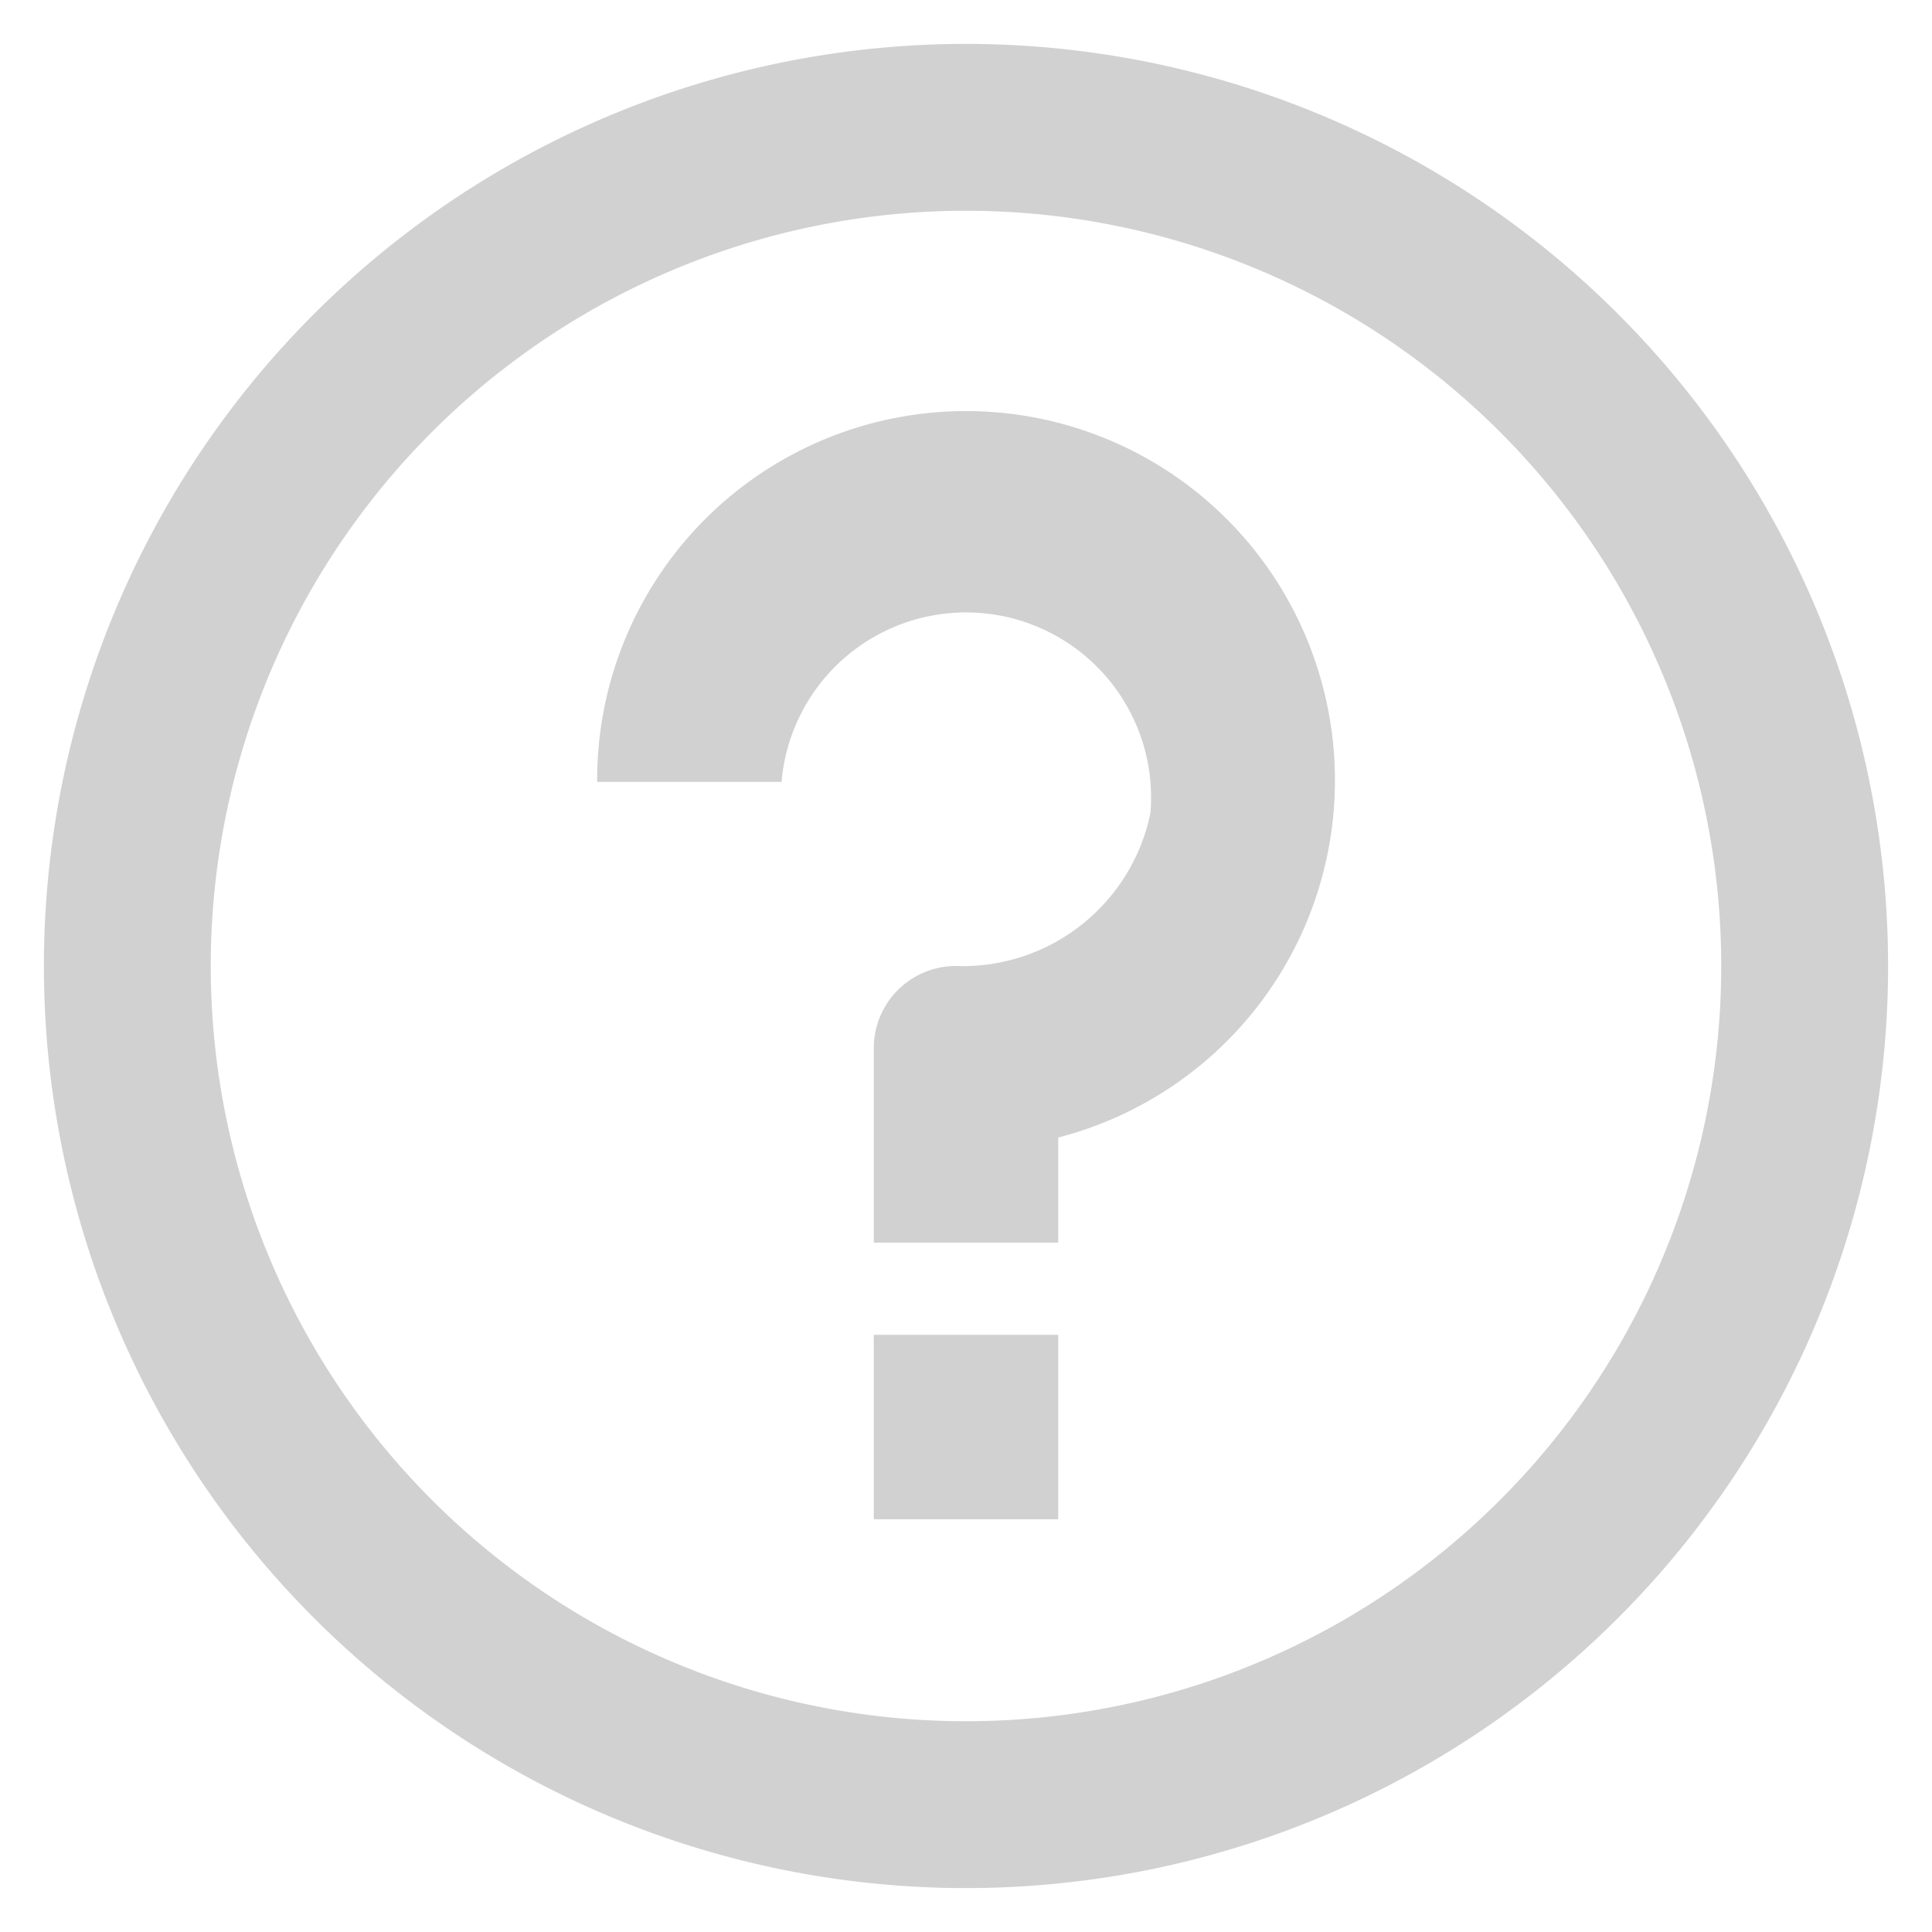 <svg id="booking" xmlns="http://www.w3.org/2000/svg" width="44" height="44" viewBox="0 0 44 44">
<defs>
    <style>
      .cls-1 {
        fill: #d1d1d1;
        fill-rule: evenodd;
      }
    </style>
  </defs>
  <g id="step_1" data-name="step 1">
    <path class="cls-1" d="M19.9,30.4h4.2v4.2H19.9V30.4ZM22,1A21,21,0,1,0,43,22,21,21,0,0,0,22,1Zm0,38.2A17.2,17.2,0,1,1,39.2,22,17.2,17.2,0,0,1,22,39.2Zm8.169-23.394a8.4,8.4,0,0,0-16.569,2h4.2a4.215,4.215,0,1,1,8.4.714A4.368,4.368,0,0,1,21.769,22,1.869,1.869,0,0,0,19.9,23.869h0V28.3h4.2V25.906A8.4,8.4,0,0,0,30.169,15.805Z"/>
  </g>
</svg>
